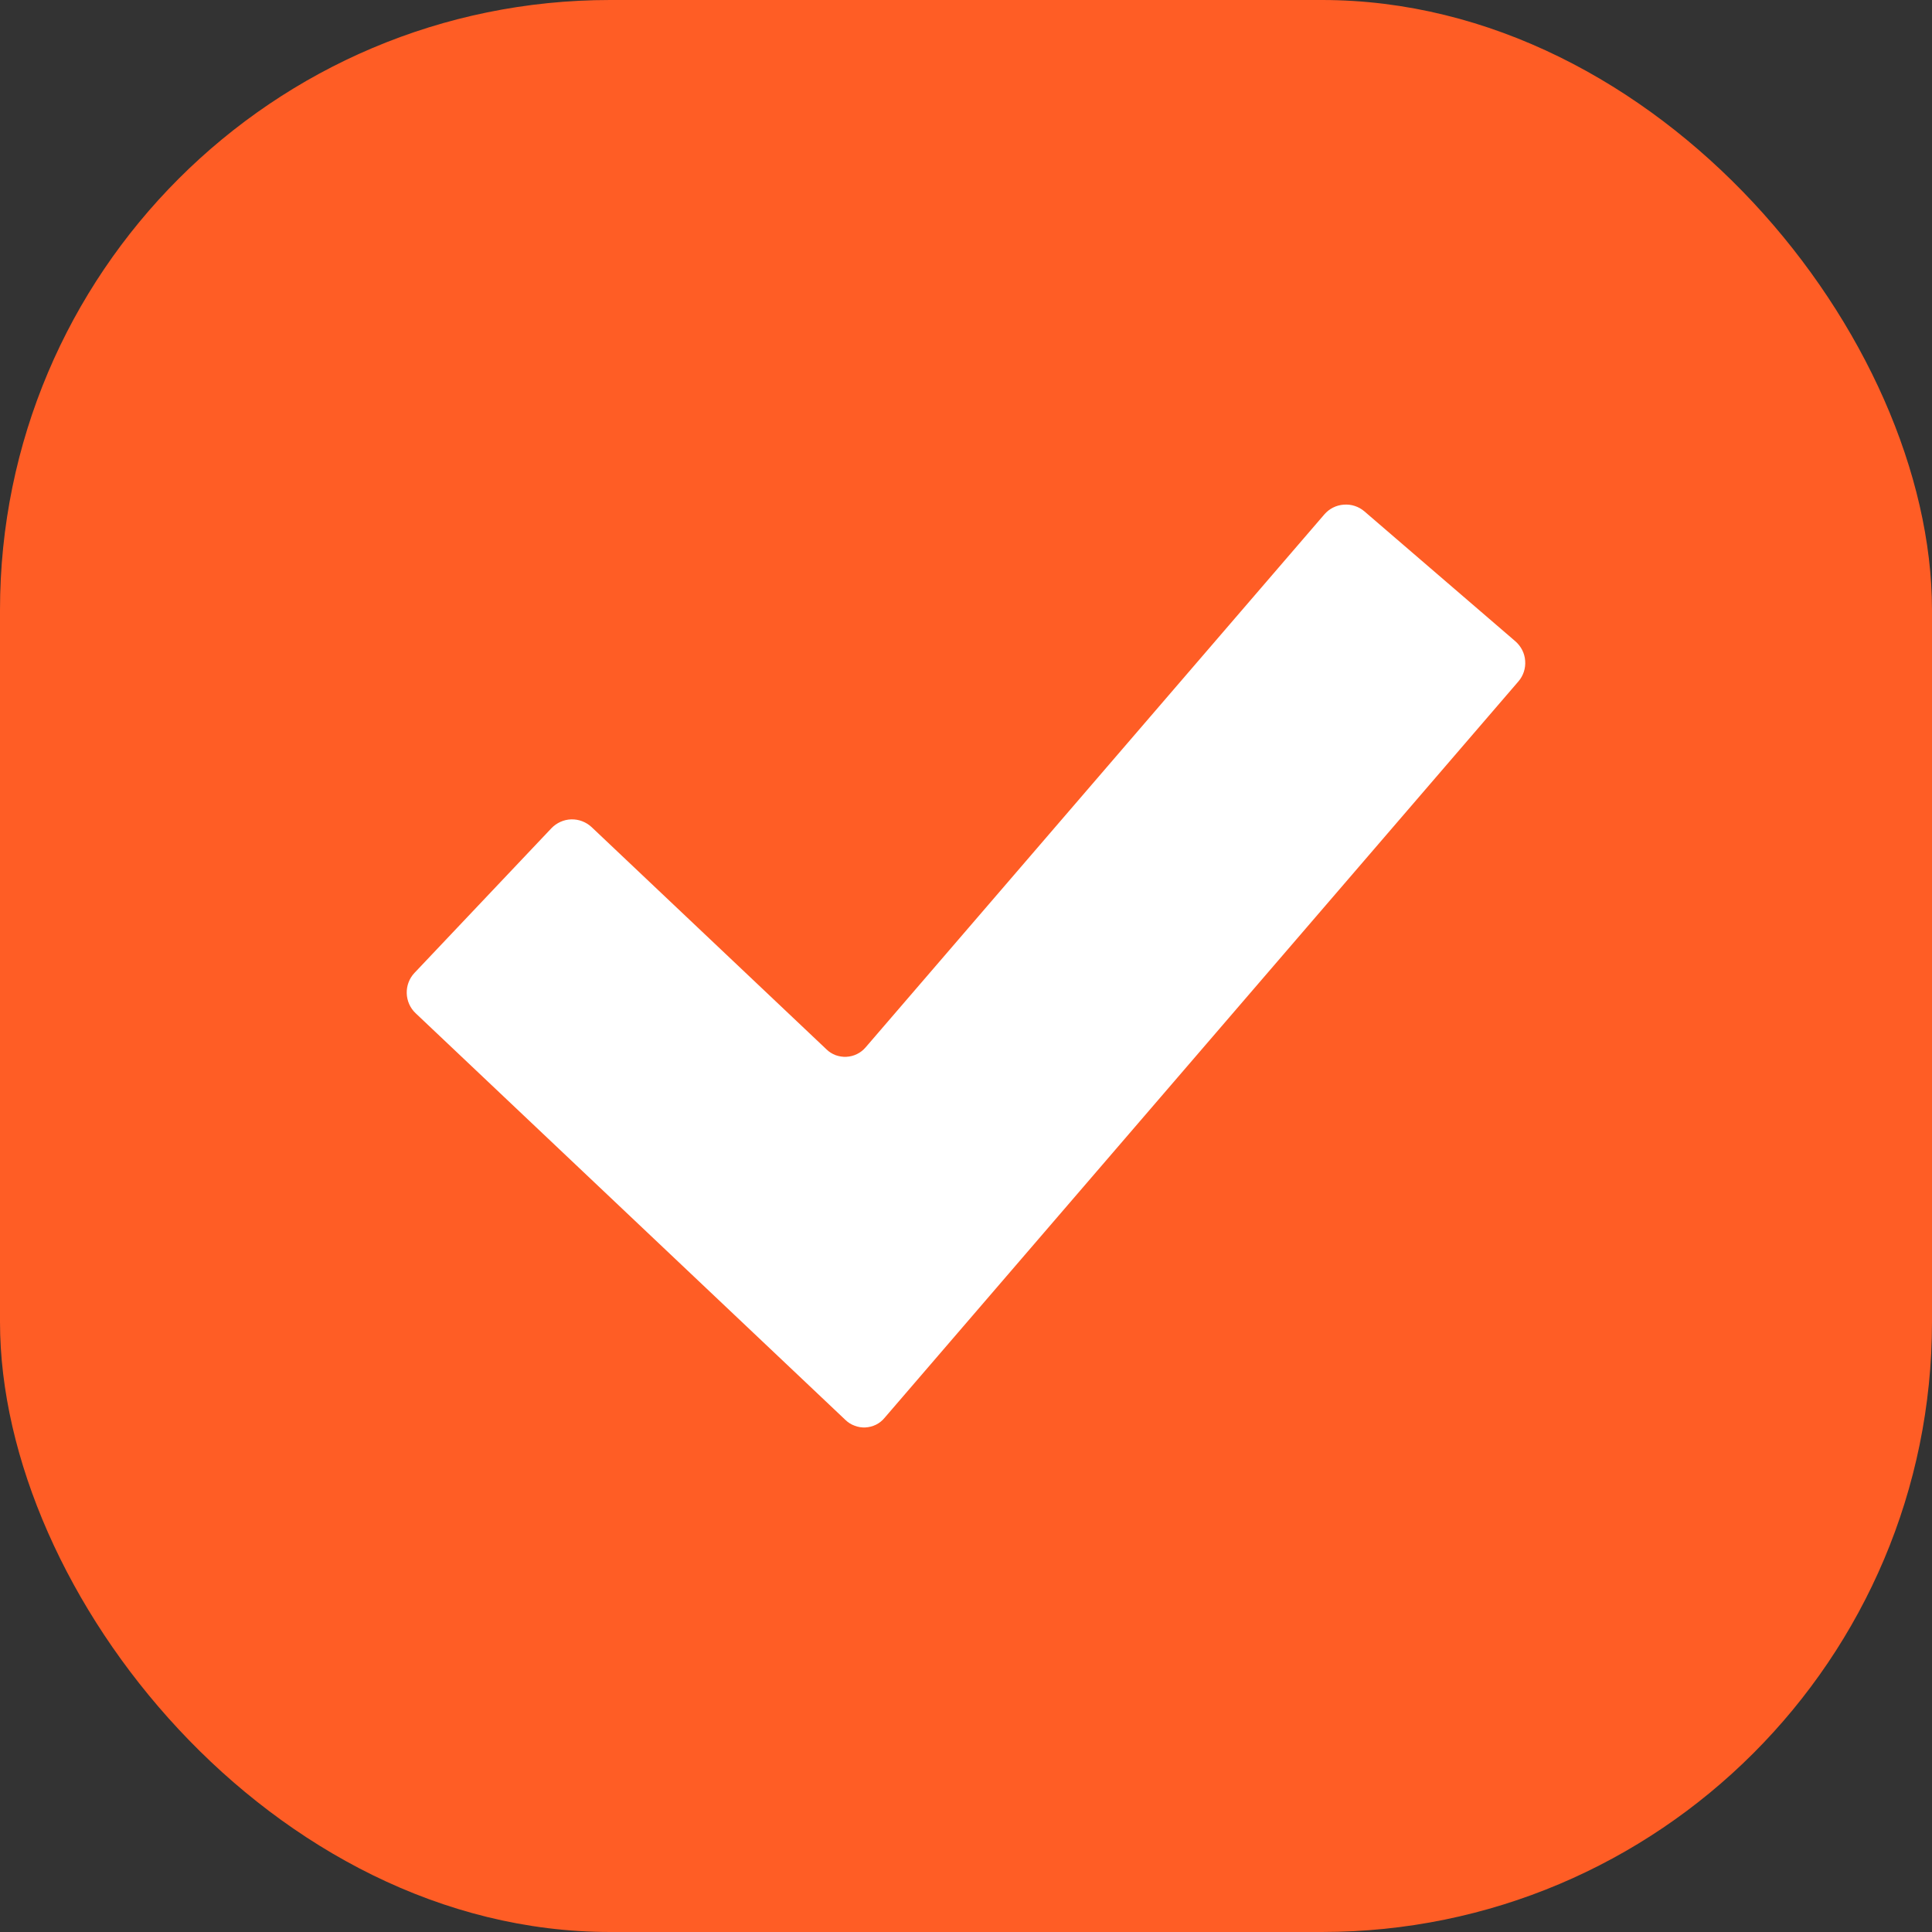 <svg width="19" height="19" viewBox="0 0 19 19" fill="none" xmlns="http://www.w3.org/2000/svg">
<rect x="0" y="0" width="19" height="19" fill="#333333" stroke="none"/>
<rect width="19" height="19" rx="6" fill="#FF5D25"/>
<g clip-path="url(#clip0_358_2066)">
<path d="M8.699 13.944C8.676 13.972 8.647 13.995 8.615 14.011C8.582 14.027 8.547 14.036 8.511 14.038C8.475 14.04 8.439 14.034 8.405 14.021C8.371 14.009 8.34 13.989 8.314 13.964L4.087 9.964C4.033 9.913 4.002 9.842 4 9.768C3.998 9.694 4.025 9.622 4.076 9.568L5.423 8.145C5.474 8.092 5.544 8.06 5.618 8.058C5.693 8.056 5.764 8.084 5.818 8.134L8.127 10.319C8.153 10.345 8.184 10.364 8.218 10.377C8.252 10.389 8.288 10.395 8.324 10.393C8.361 10.391 8.396 10.382 8.428 10.366C8.461 10.35 8.49 10.327 8.513 10.3L13.024 5.059C13.072 5.003 13.141 4.968 13.215 4.963C13.289 4.957 13.362 4.981 13.418 5.029L14.903 6.307C14.959 6.356 14.994 6.424 14.999 6.498C15.005 6.572 14.981 6.646 14.932 6.702L8.699 13.944Z" fill="white"/>
</g>
<defs>
<clipPath id="clip0_358_2066">
<rect width="11" height="11" fill="white" transform="translate(4 4)"/>
</clipPath>
</defs>
</svg>
